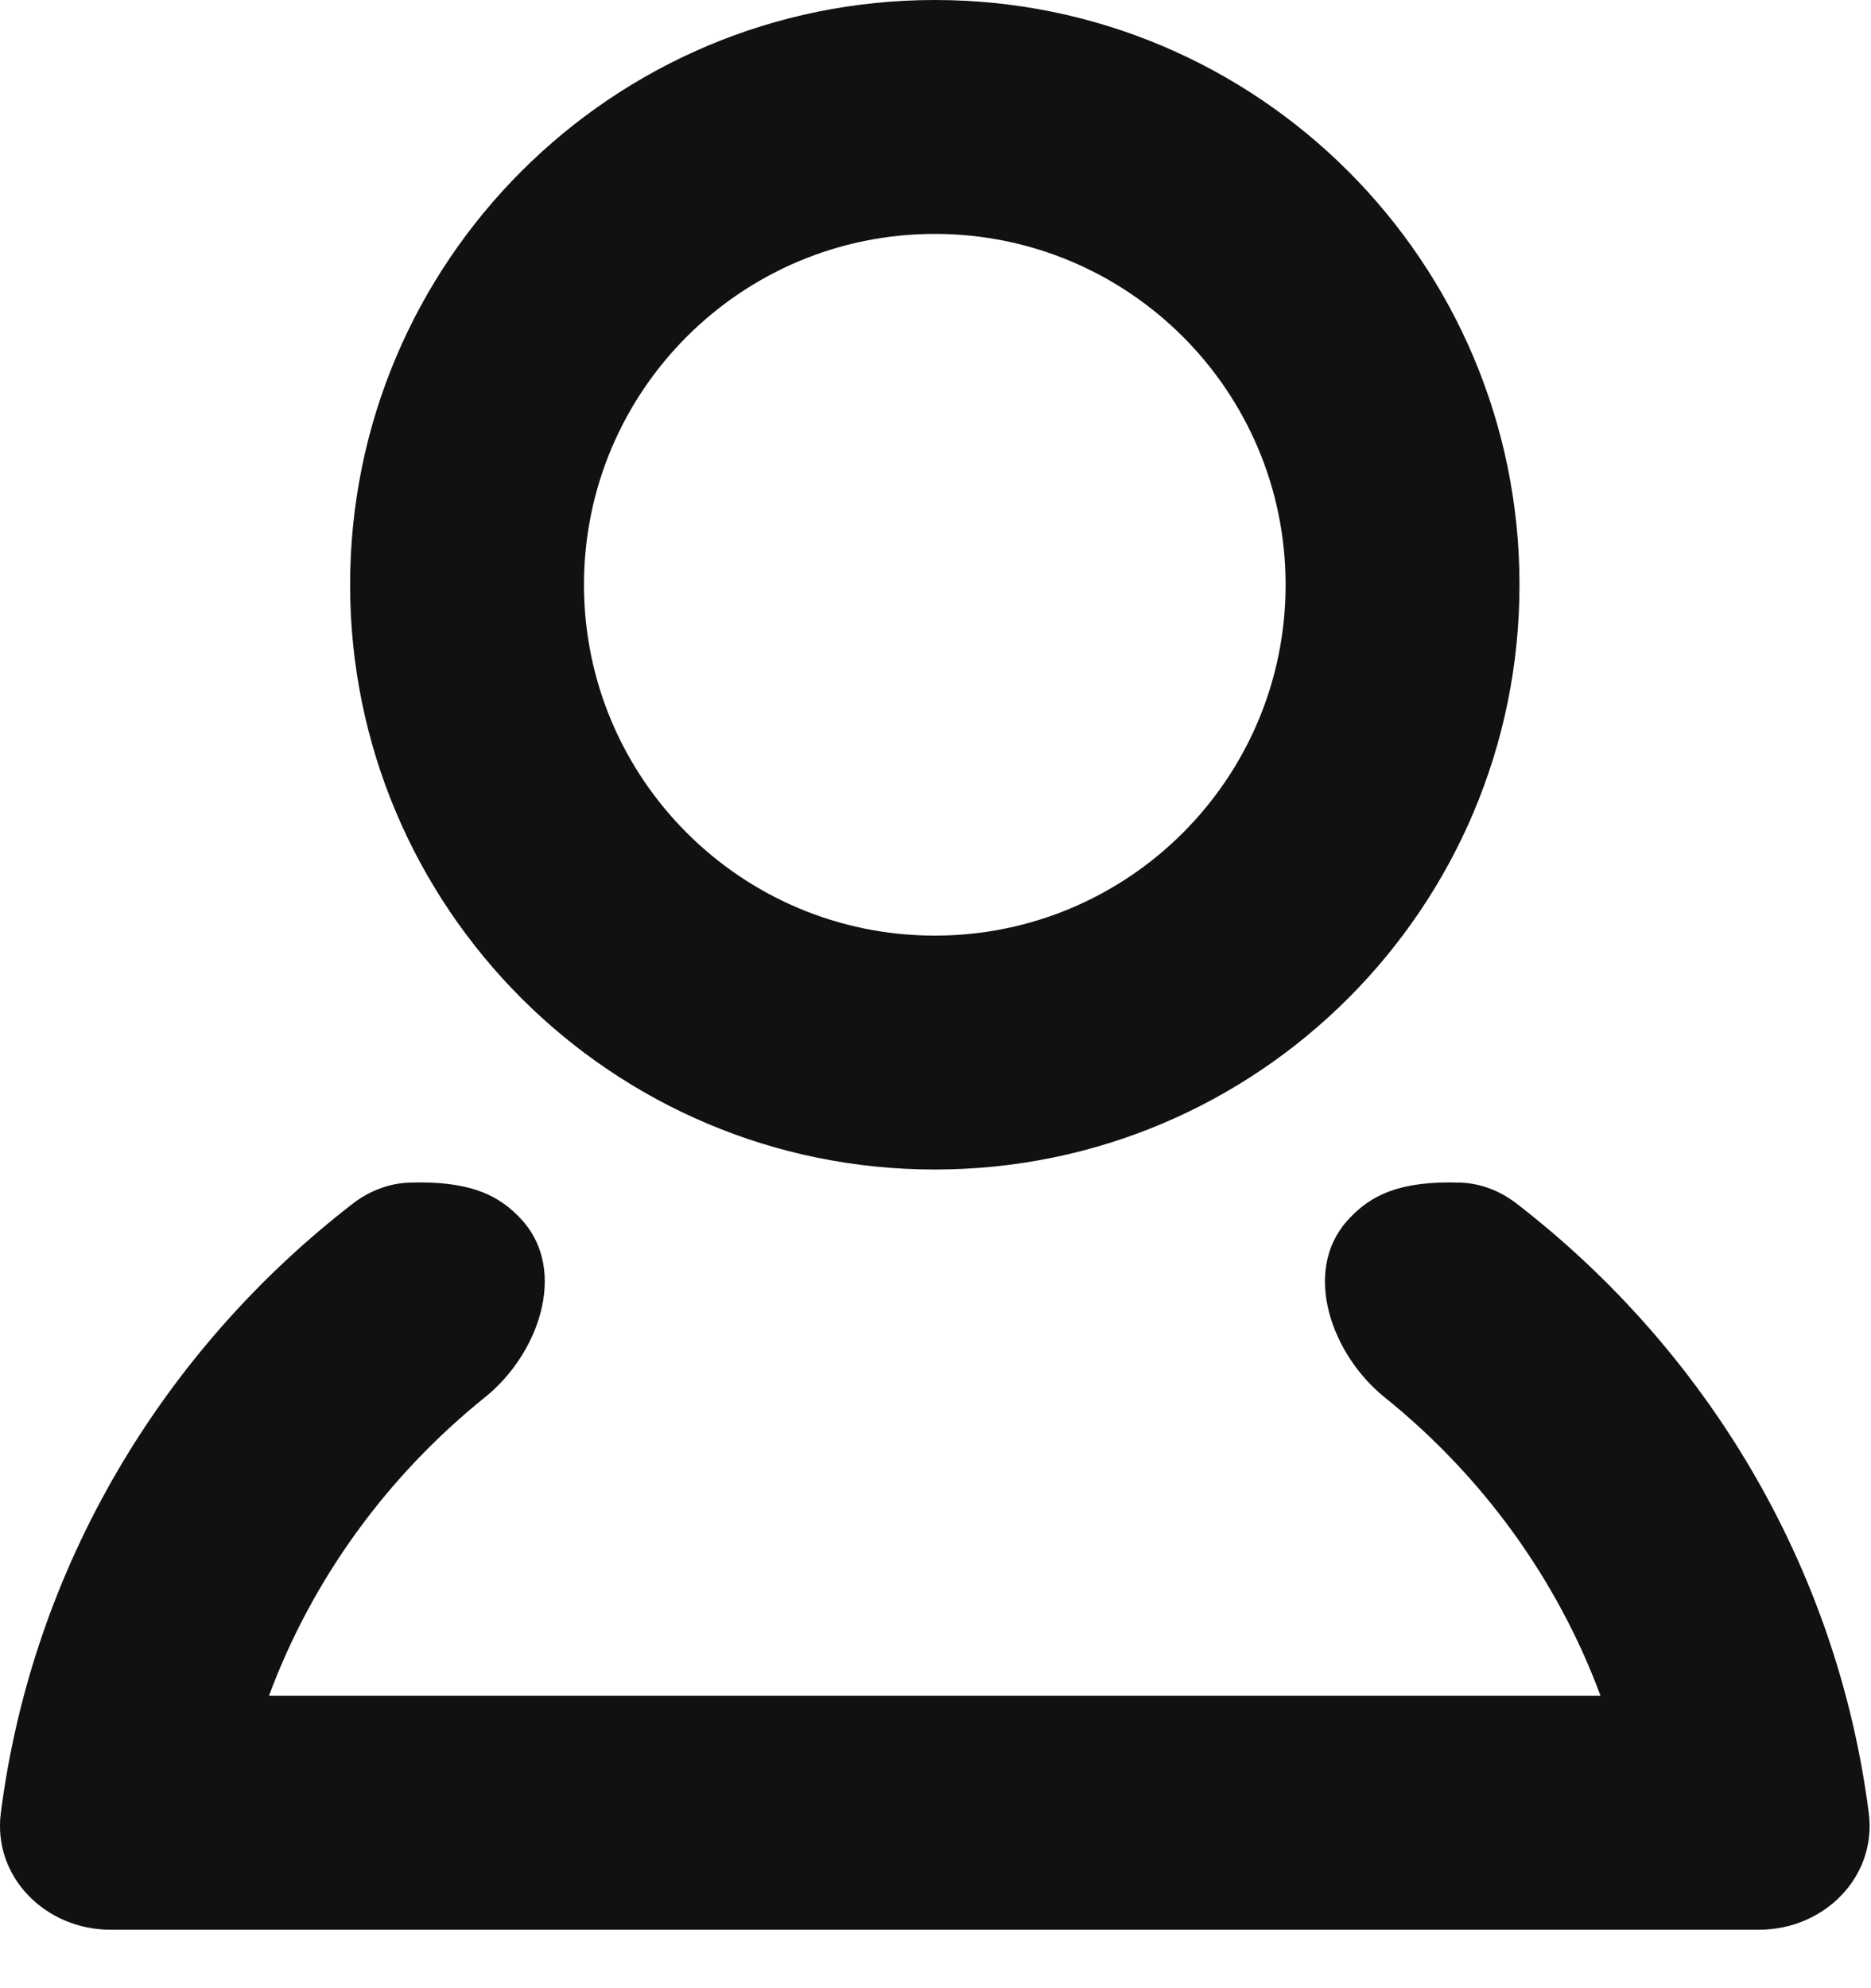 <svg width="16" height="17" viewBox="0 0 16 17" fill="none" xmlns="http://www.w3.org/2000/svg">
<path fill-rule="evenodd" clip-rule="evenodd" d="M10.994 5C10.994 6.657 9.651 8 7.994 8C6.338 8 4.994 6.657 4.994 5C4.994 3.343 6.338 2 7.994 2C9.651 2 10.994 3.343 10.994 5ZM12.994 5C12.994 7.761 10.756 10 7.994 10C5.233 10 2.994 7.761 2.994 5C2.994 2.239 5.233 0 7.994 0C10.756 0 12.994 2.239 12.994 5ZM3.019 10.29C3.157 10.184 3.325 10.118 3.499 10.112C4.01 10.095 4.27 10.214 4.47 10.439C4.855 10.875 4.602 11.582 4.149 11.946C3.316 12.616 2.672 13.497 2.3 14.5H13.687C13.316 13.498 12.672 12.616 11.84 11.947C11.387 11.582 11.134 10.875 11.519 10.44C11.719 10.214 11.978 10.095 12.489 10.112C12.664 10.118 12.831 10.184 12.969 10.291C14.591 11.543 15.71 13.393 15.981 15.502C16.051 16.05 15.597 16.5 15.044 16.5H0.944C0.391 16.5 -0.063 16.05 0.007 15.502C0.278 13.393 1.397 11.542 3.019 10.29Z" fill="#111111"/>
</svg>
